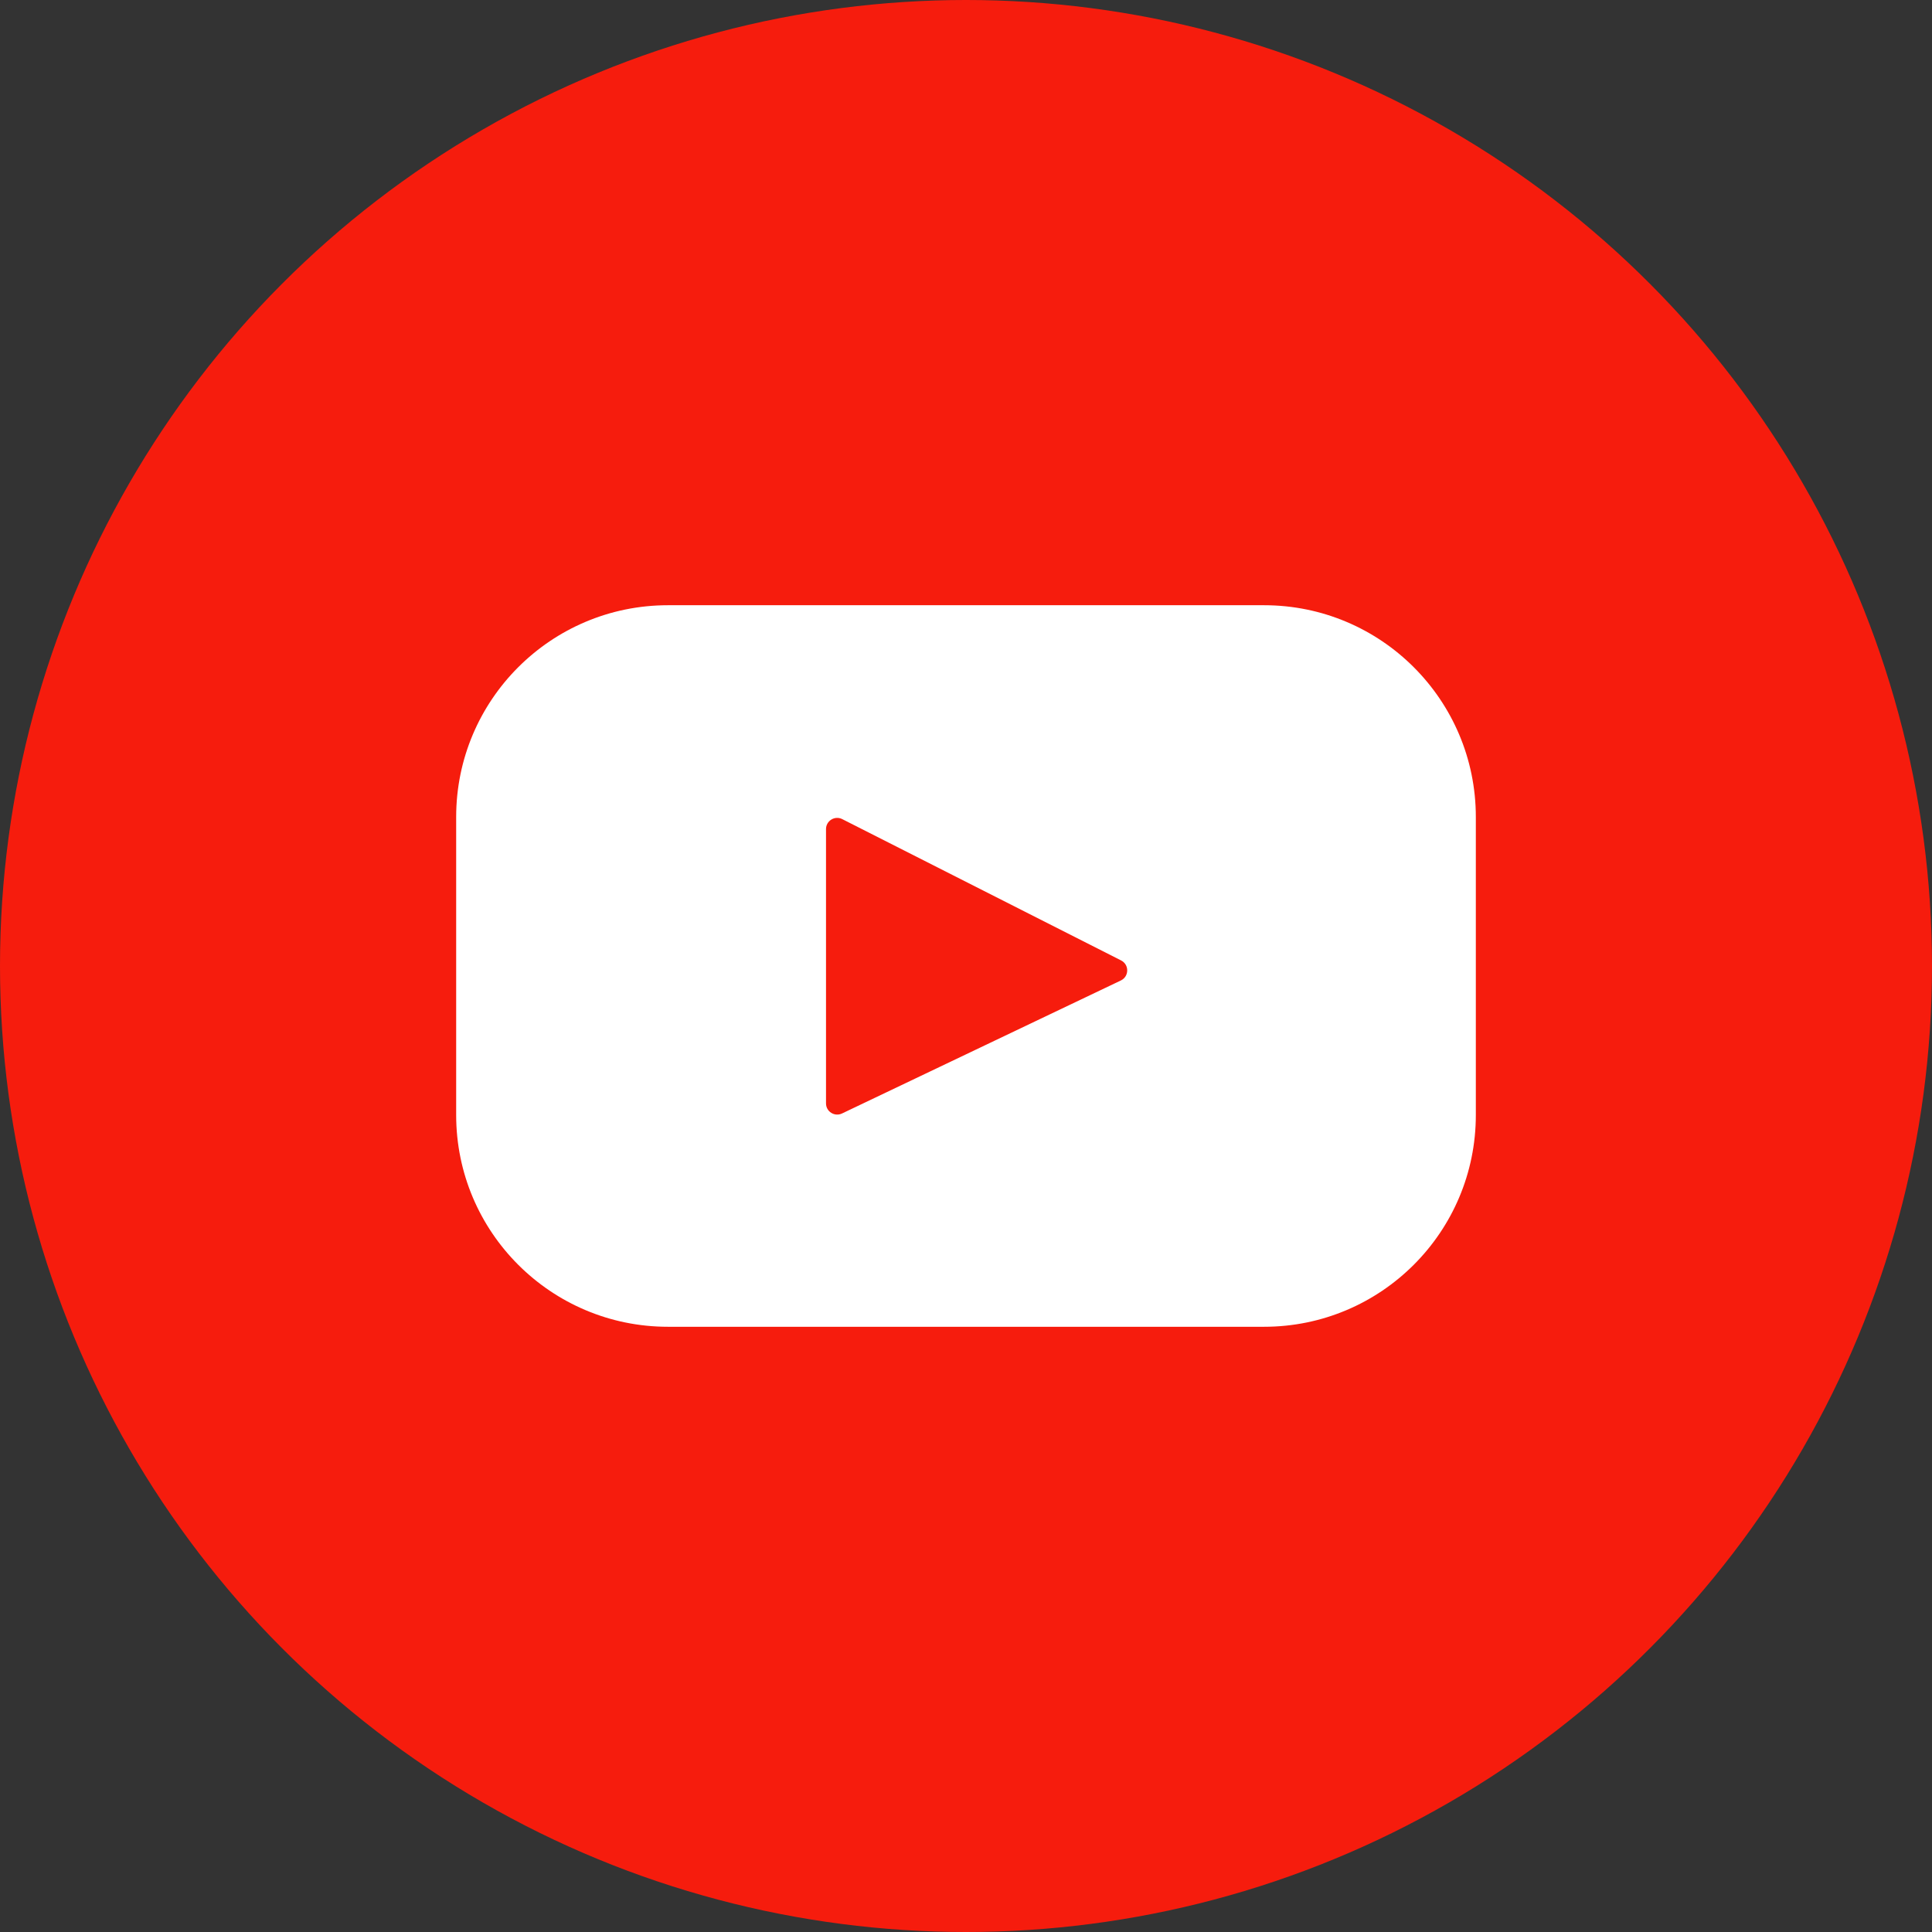 <svg width="72" height="72" viewBox="0 0 72 72" fill="none" xmlns="http://www.w3.org/2000/svg">
<rect x="0" y="0" width="72" height="72" fill="#333333" stroke="none"/>
<circle cx="36" cy="36" r="36" fill="#F61C0D"/>
<g clip-path="url(#clip0_544_890)">
<path d="M47.108 22.555H24.892C20.533 22.555 17 26.089 17 30.447V41.553C17 45.911 20.533 49.445 24.892 49.445H47.108C51.467 49.445 55 45.911 55 41.553V30.447C55 26.089 51.467 22.555 47.108 22.555ZM41.77 36.54L31.38 41.496C31.103 41.628 30.783 41.426 30.783 41.12V30.898C30.783 30.587 31.111 30.386 31.388 30.526L41.779 35.792C42.088 35.948 42.083 36.391 41.77 36.54Z" fill="white"/>
</g>
<defs>
<clipPath id="clip0_544_890">
<rect width="38" height="38" fill="white" transform="translate(17 17)"/>
</clipPath>
</defs>
</svg>
